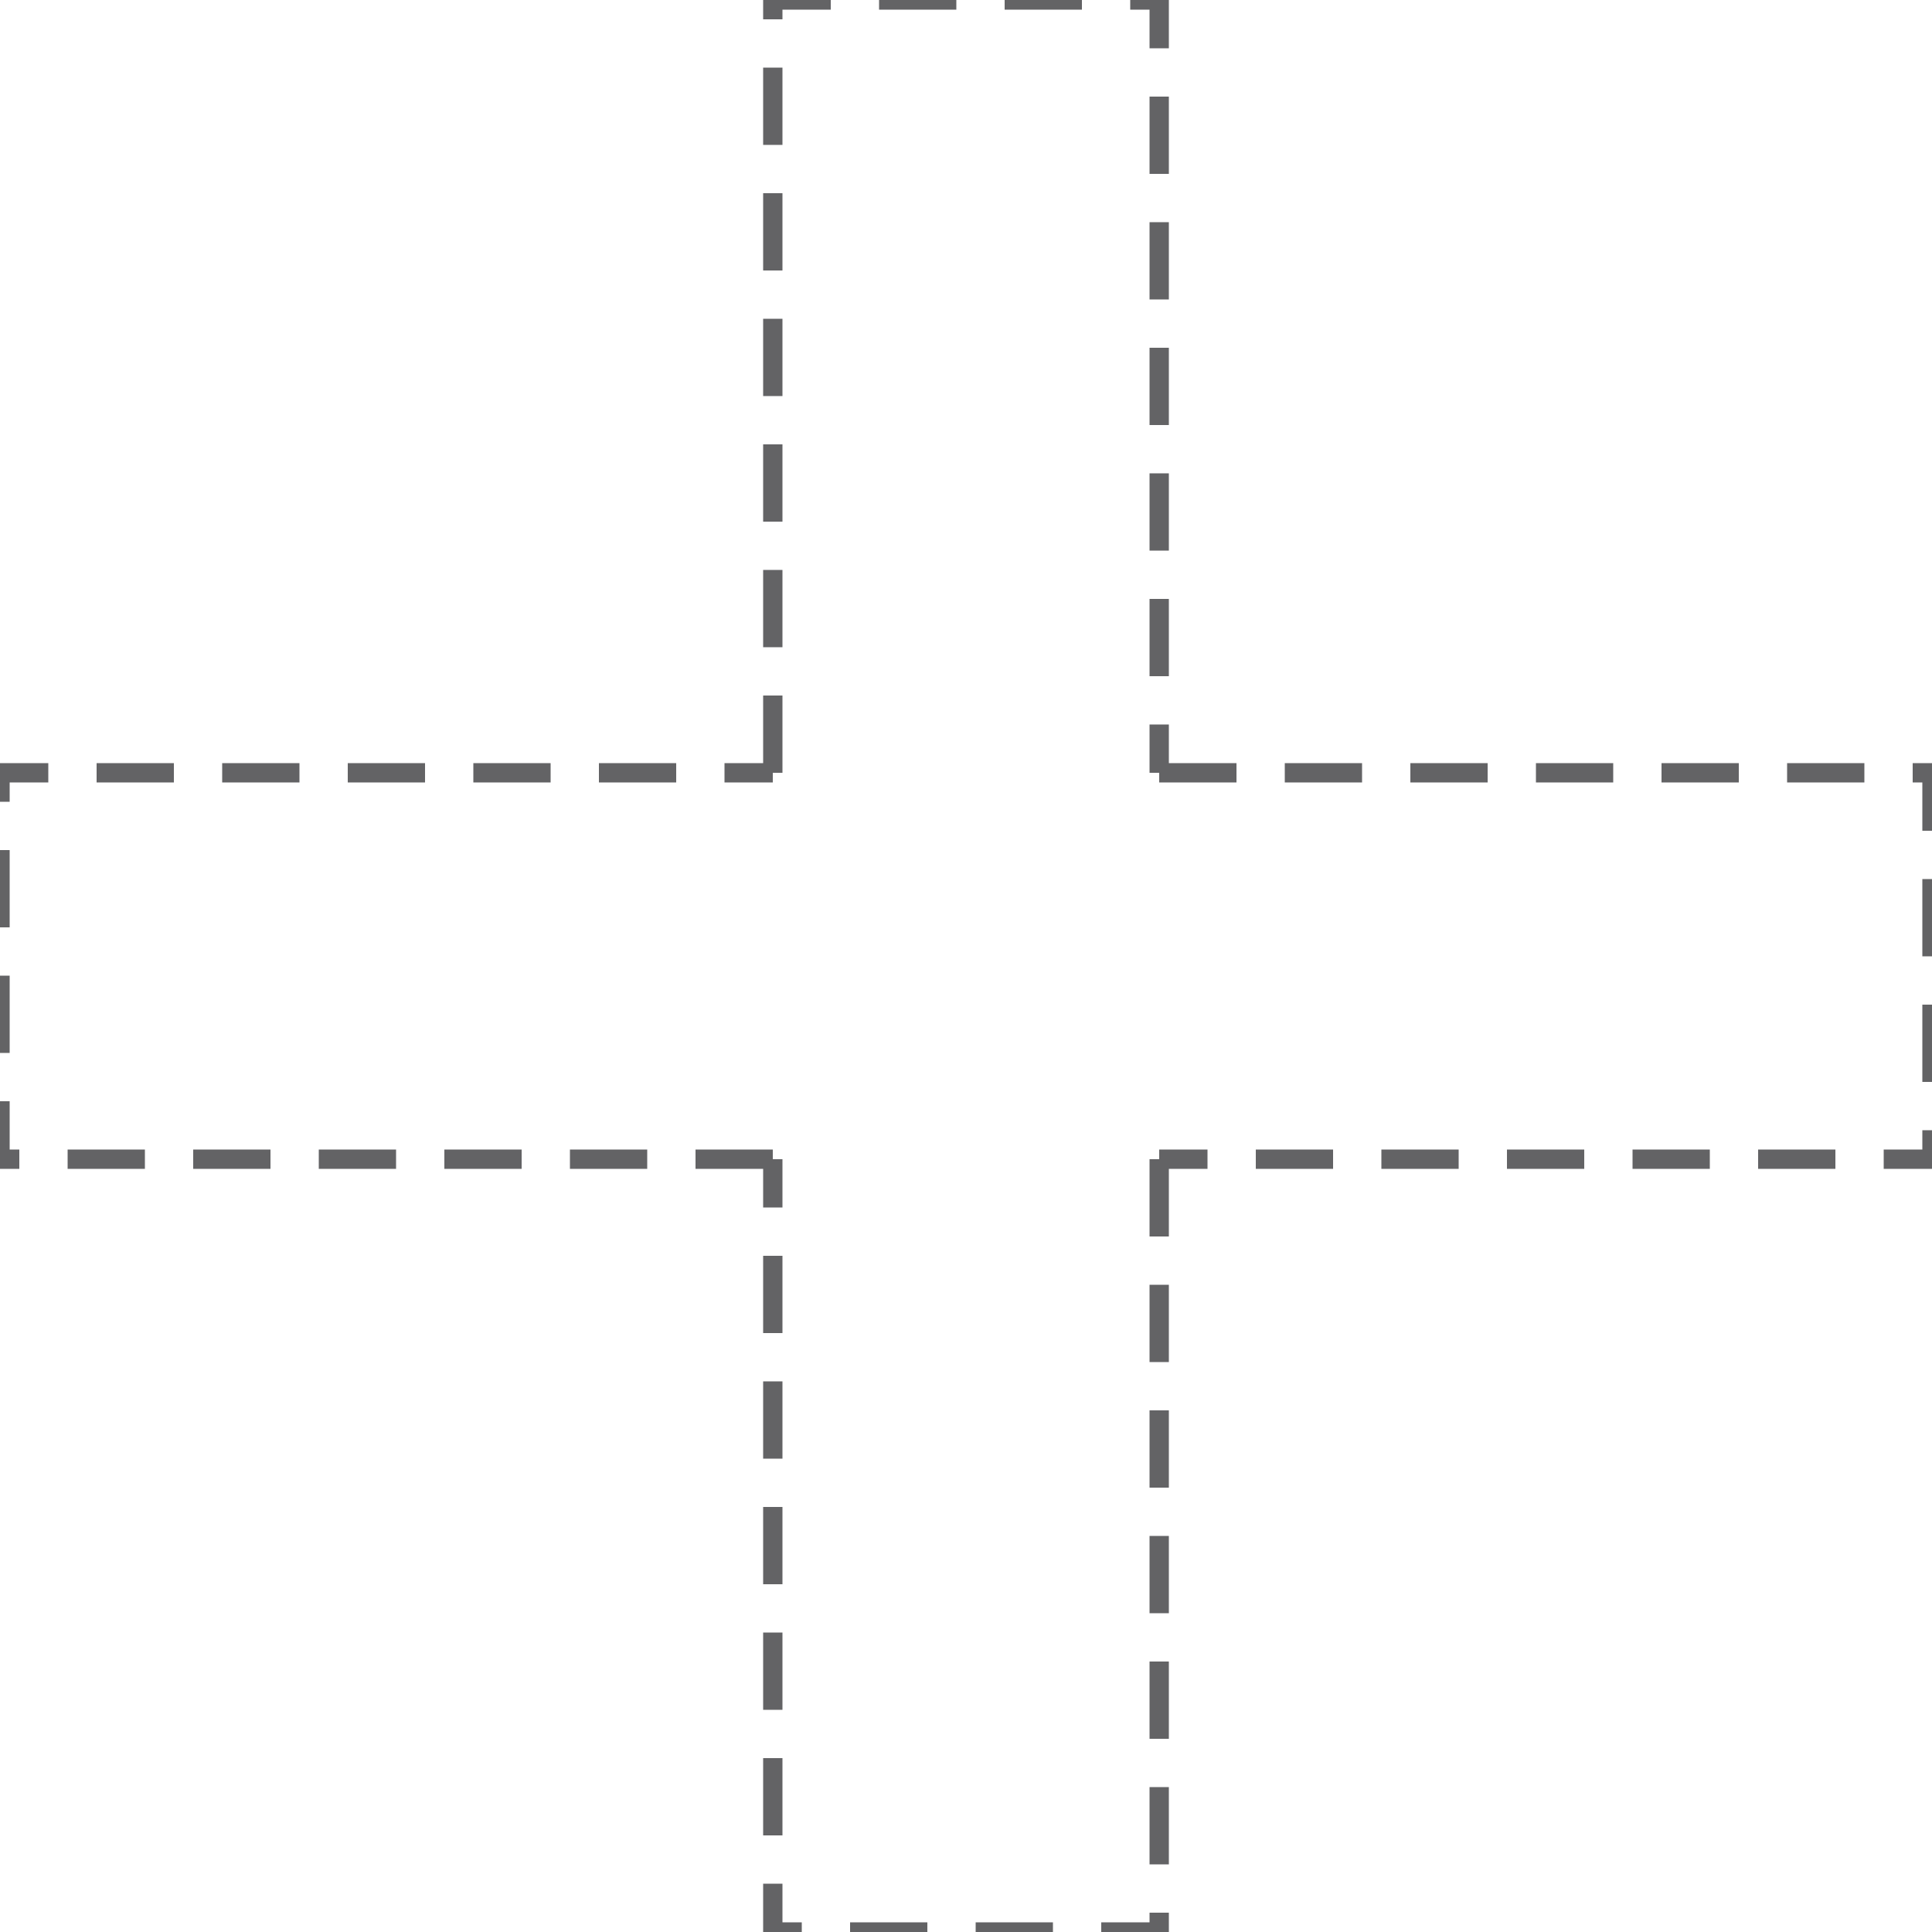 <svg
  width="100"
  height="100"
  xmlns="http://www.w3.org/2000/svg"
>
  <path
    d="M 40 40 L 40 0 L 60 0 L 60 40"
    fill="none"
    stroke="#636365"
    stroke-width="1"
    stroke-dasharray="4, 2.5"
  />
  <path
    d="M 60 40 L 100 40 L 100 60 L 60 60"
    fill="none"
    stroke="#636365"
    stroke-width="1"
    stroke-dasharray="4, 2.5"
  />
  <path
    d="M 60 60 L 60 100 L 40 100 L 40 60"
    fill="none"
    stroke="#636365"
    stroke-width="1"
    stroke-dasharray="4, 2.5"
  />
  <path
    d="M 40 60 L 0 60 L 0 40 L 40 40"
    fill="none"
    stroke="#636365"
    stroke-width="1"
    stroke-dasharray="4, 2.5"
  />
</svg>

